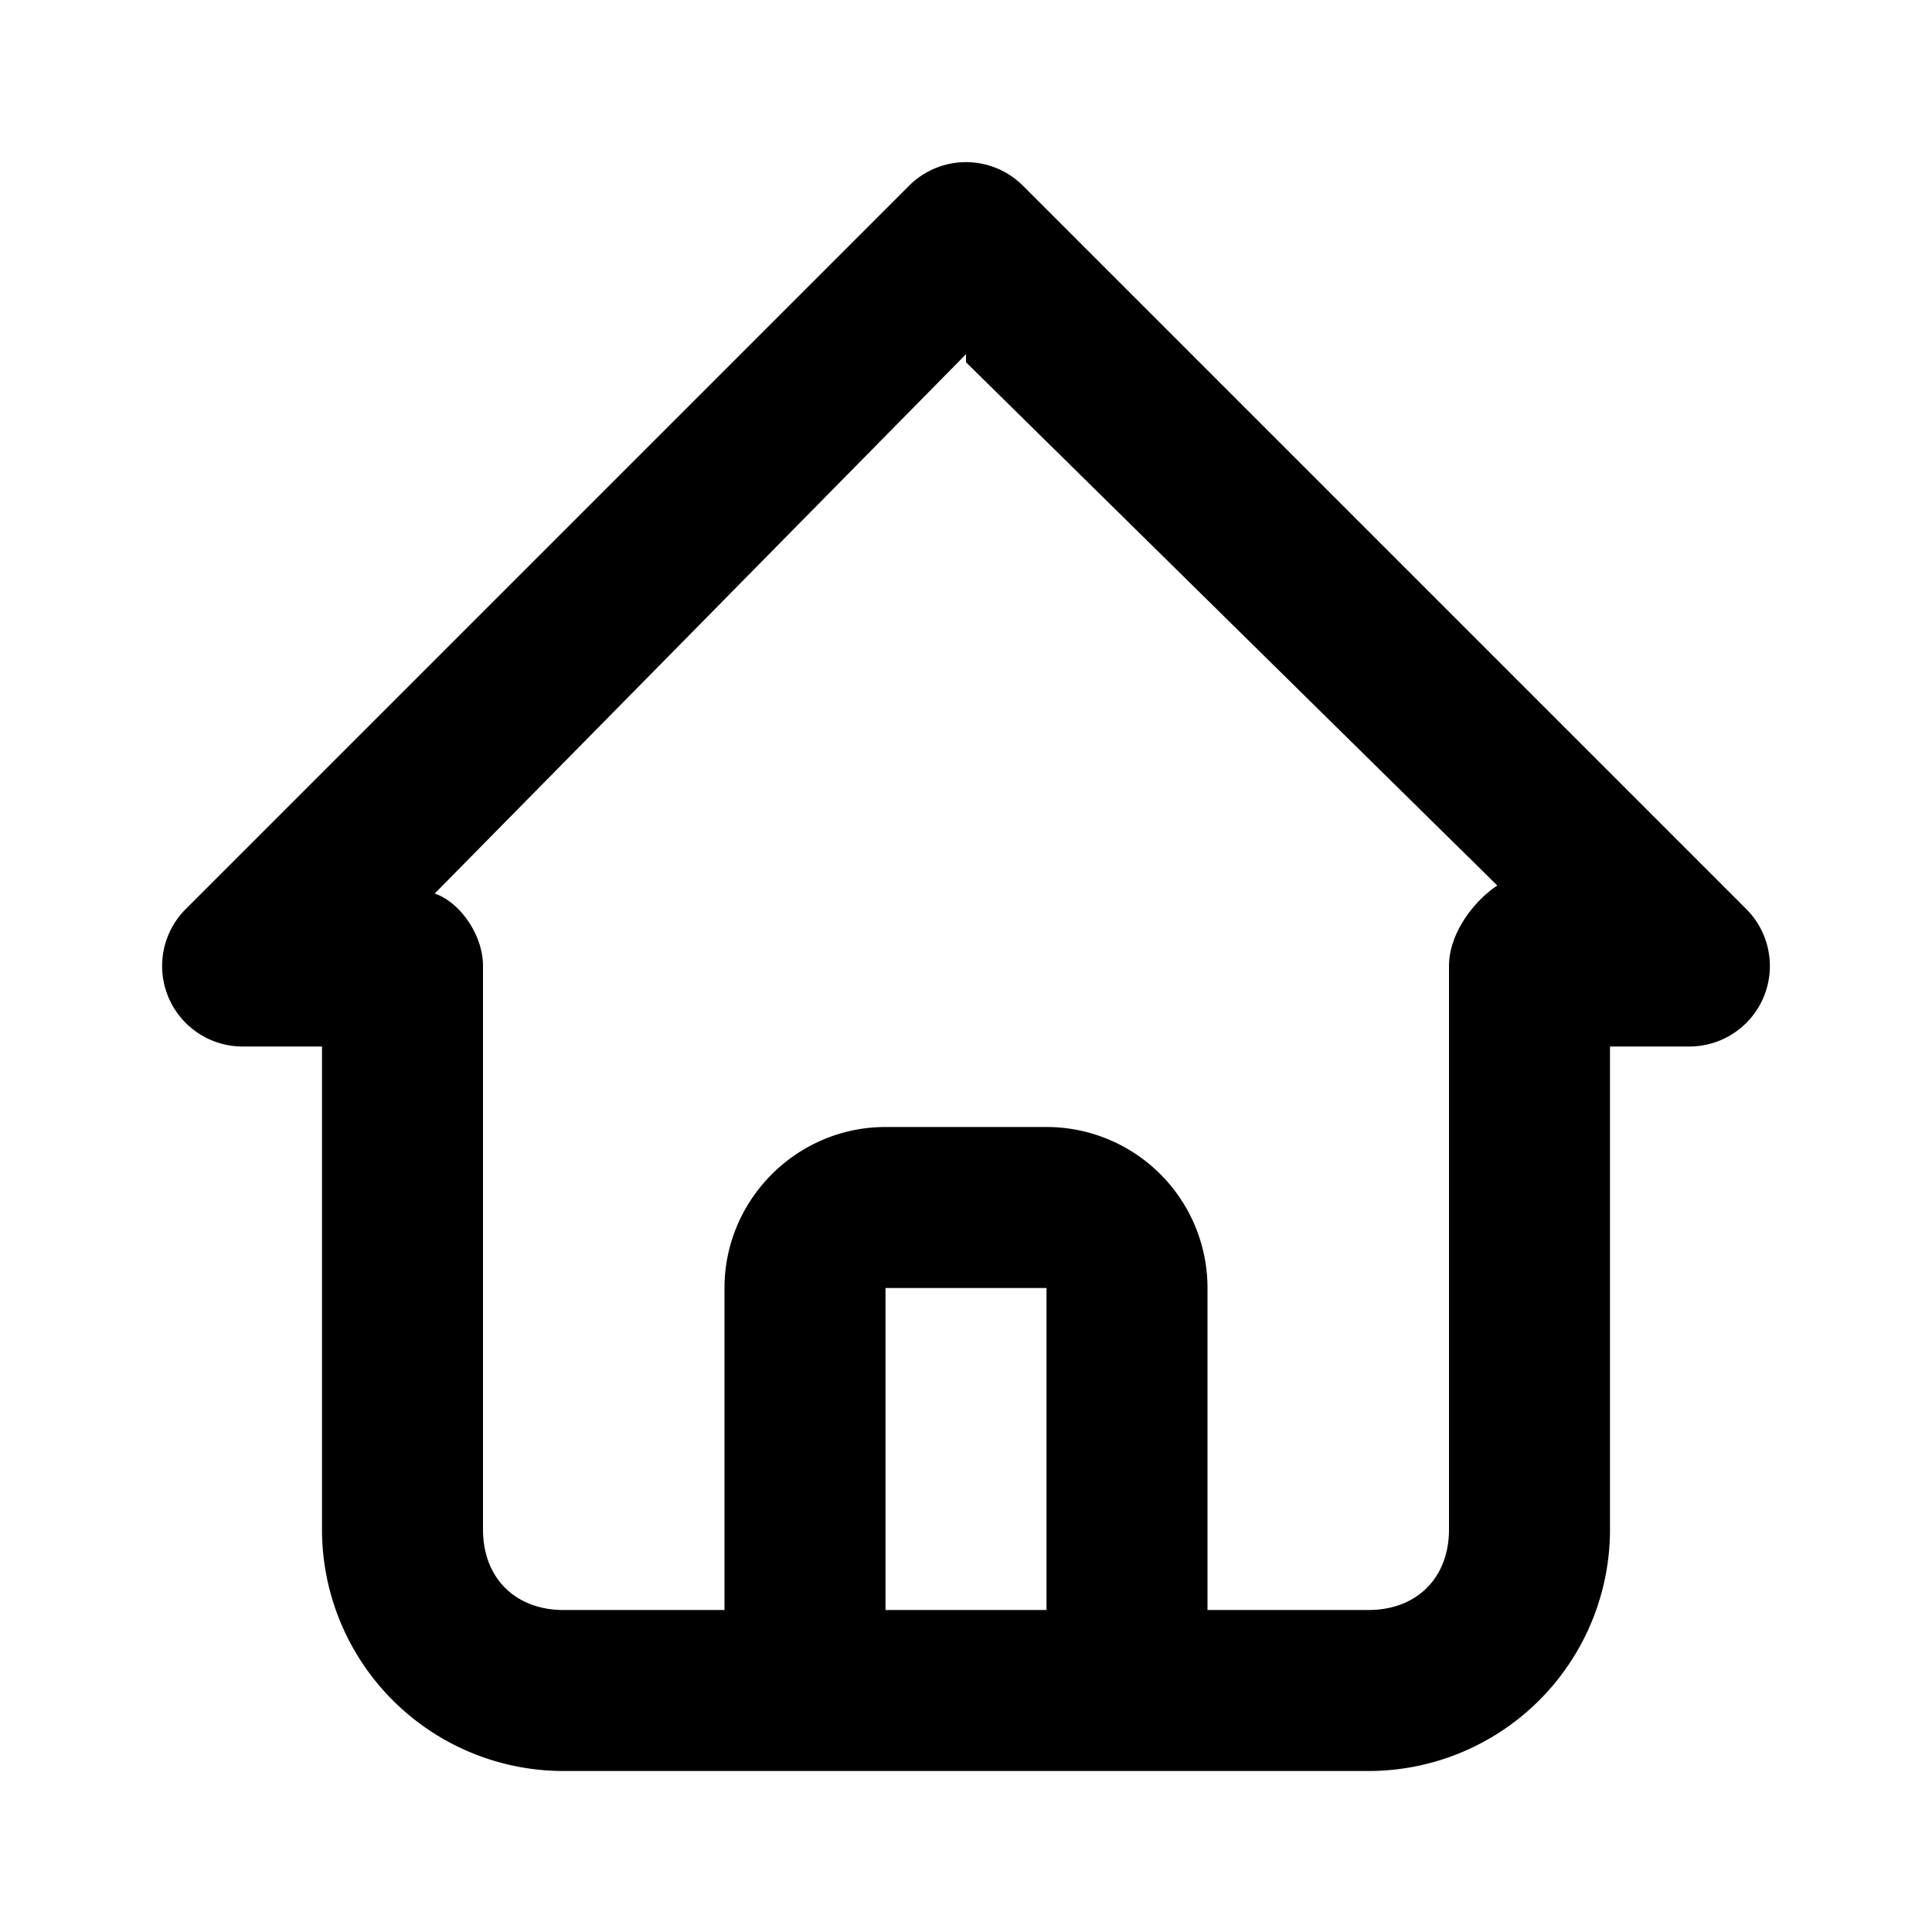 <svg viewBox="0 0 24 24" xmlns="http://www.w3.org/2000/svg">
  <path fill-rule="evenodd"
    d="M7 22a3 3 0 0 1-3-3v-6H3a1 1 0 0 1-.7-1.7l9-9a1 1 0 0 1 1.4 0l9 9A1 1 0 0 1 21 13h-1v6a3 3 0 0 1-3 3H7Zm5-17.6-6.6 6.7c.3.1.6.5.6.9v7c0 .6.4 1 1 1h2v-4c0-1.1.9-2 2-2h2a2 2 0 0 1 2 2v4h2c.6 0 1-.4 1-1v-7c0-.4.3-.8.6-1L12 4.5ZM13 16h-2v4h2v-4Z" />
</svg>